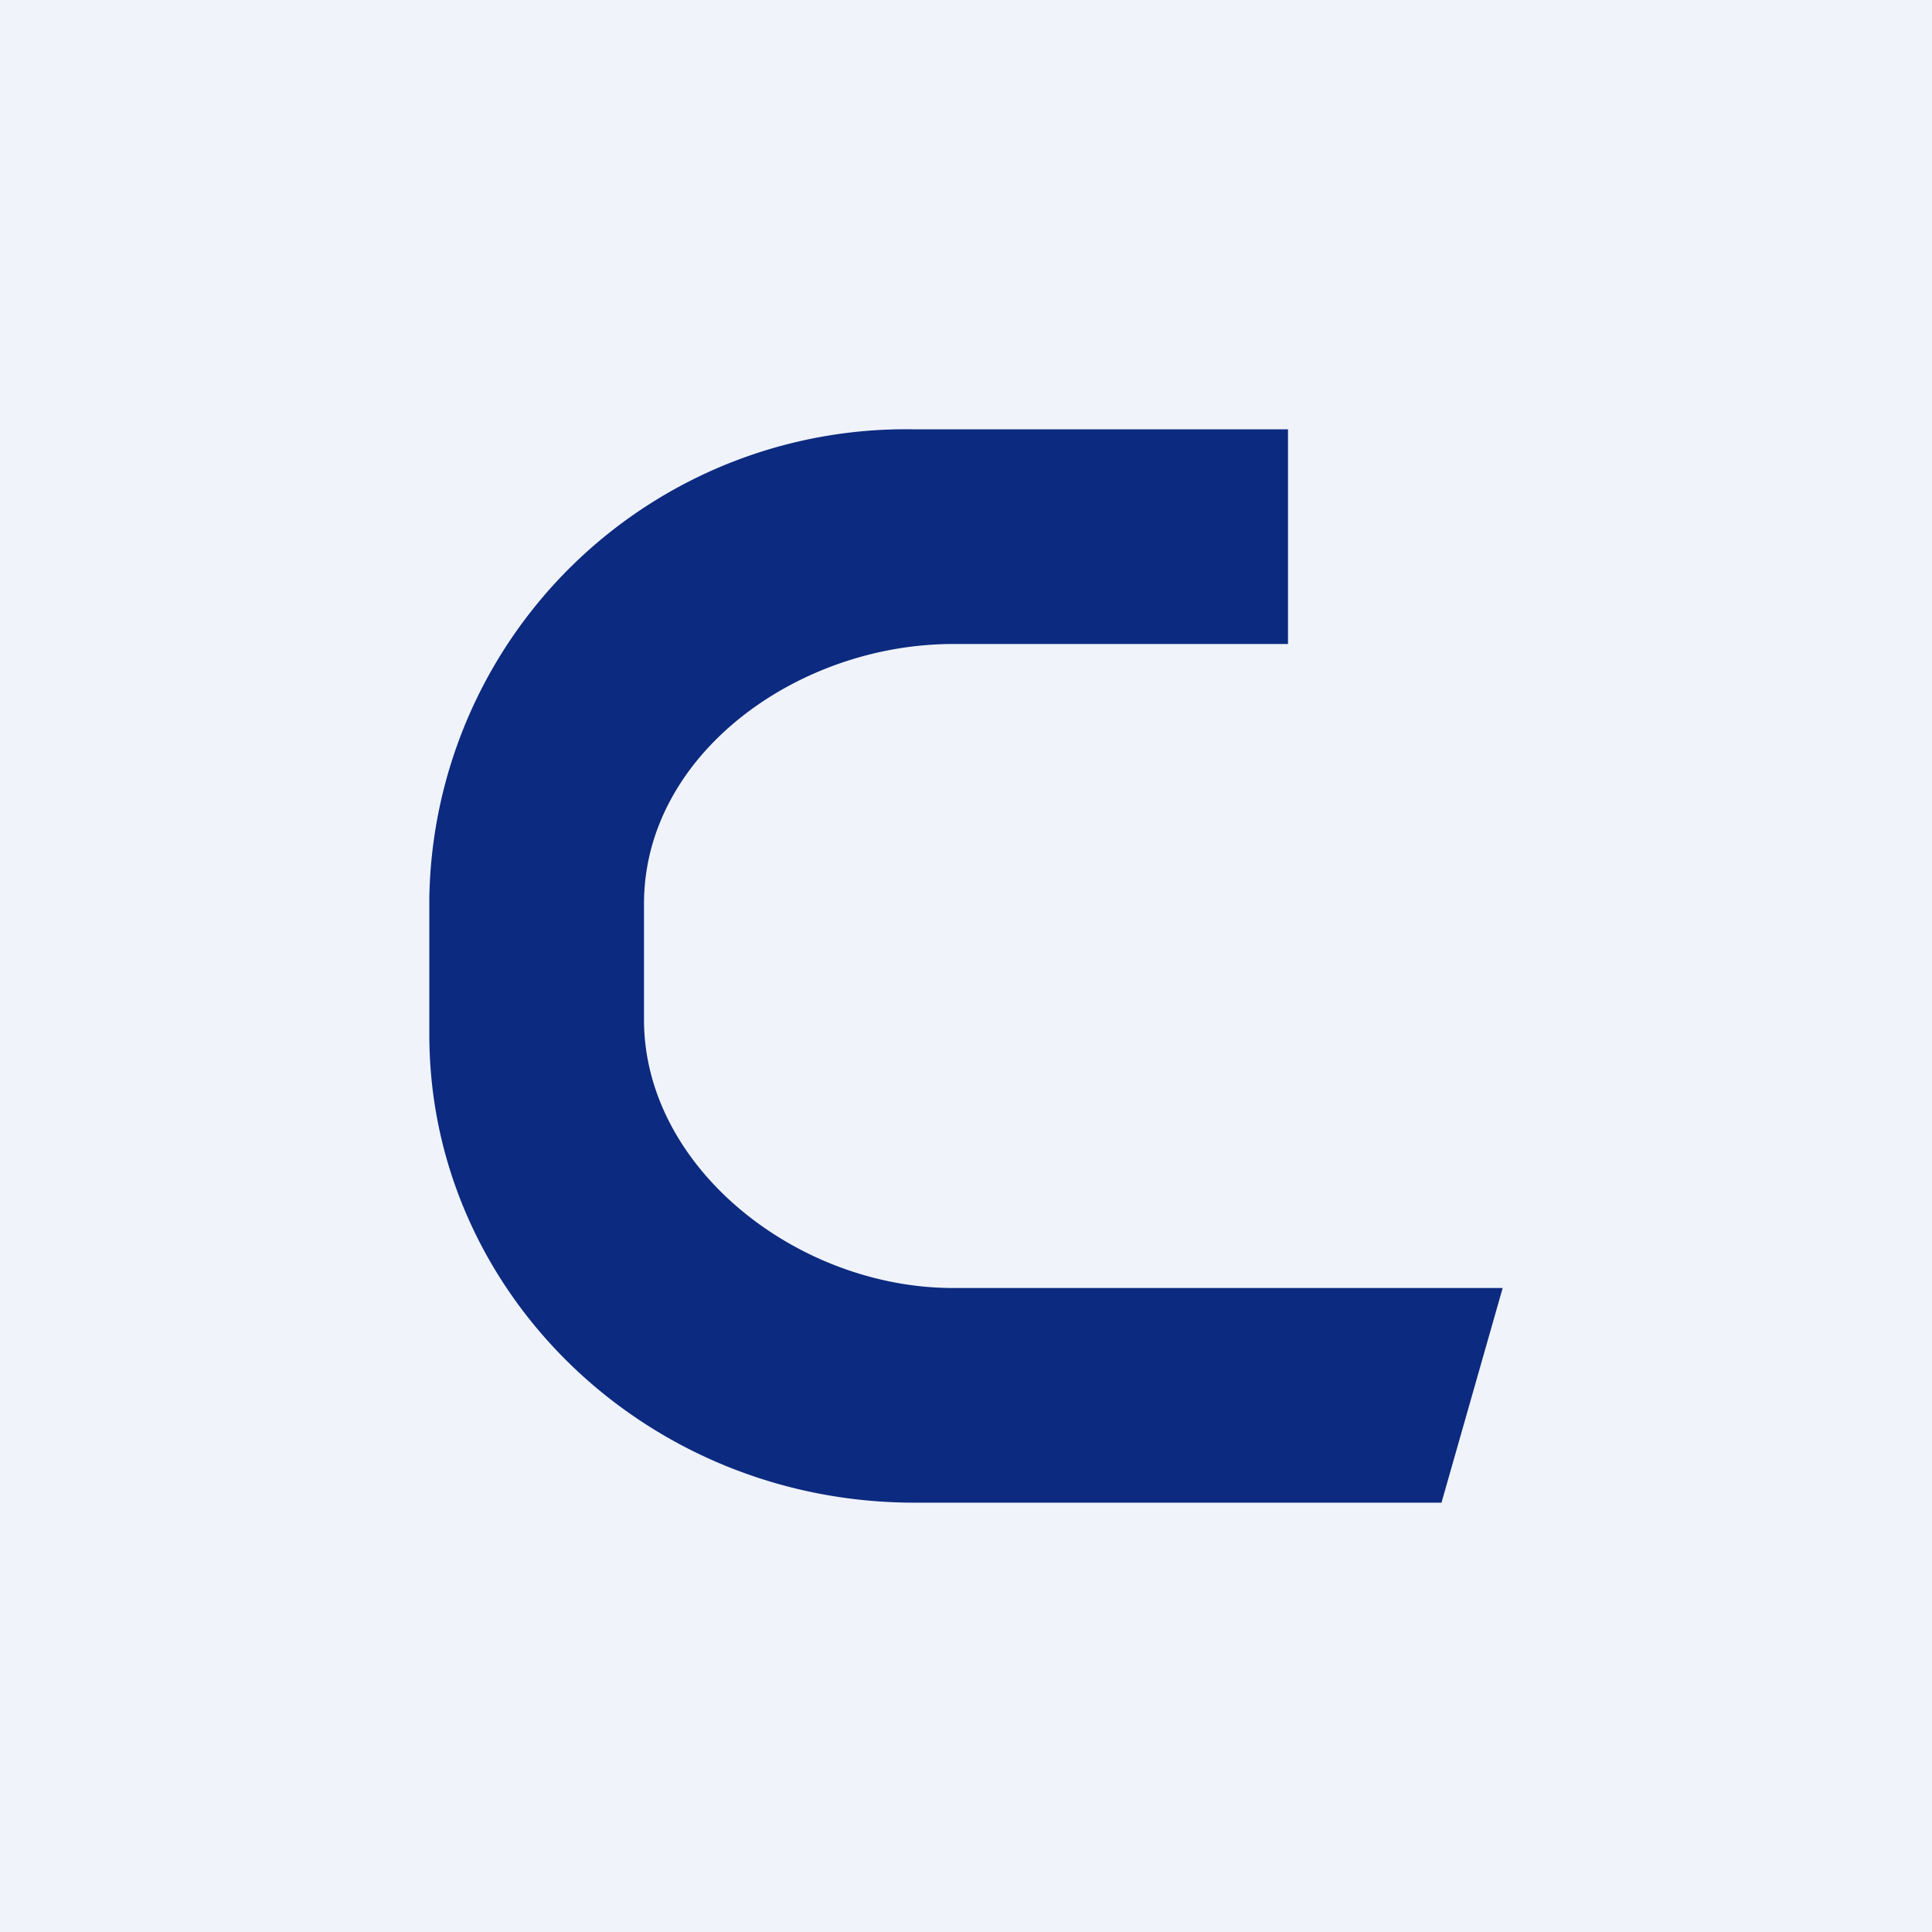 <!-- by TradingView --><svg width="18" height="18" viewBox="0 0 18 18" xmlns="http://www.w3.org/2000/svg"><path fill="#F0F3FA" d="M0 0h18v18H0z"/><path d="M12 6V4H8.52A4.44 4.44 0 0 0 4 8.36v1.28C4 12.04 6.02 14 8.52 14h4.91l.57-2H8.88C7.43 12 6 10.88 6 9.5V8.42C6 7.03 7.43 6 8.88 6H12Z" fill="#0C2A7F"/></svg>